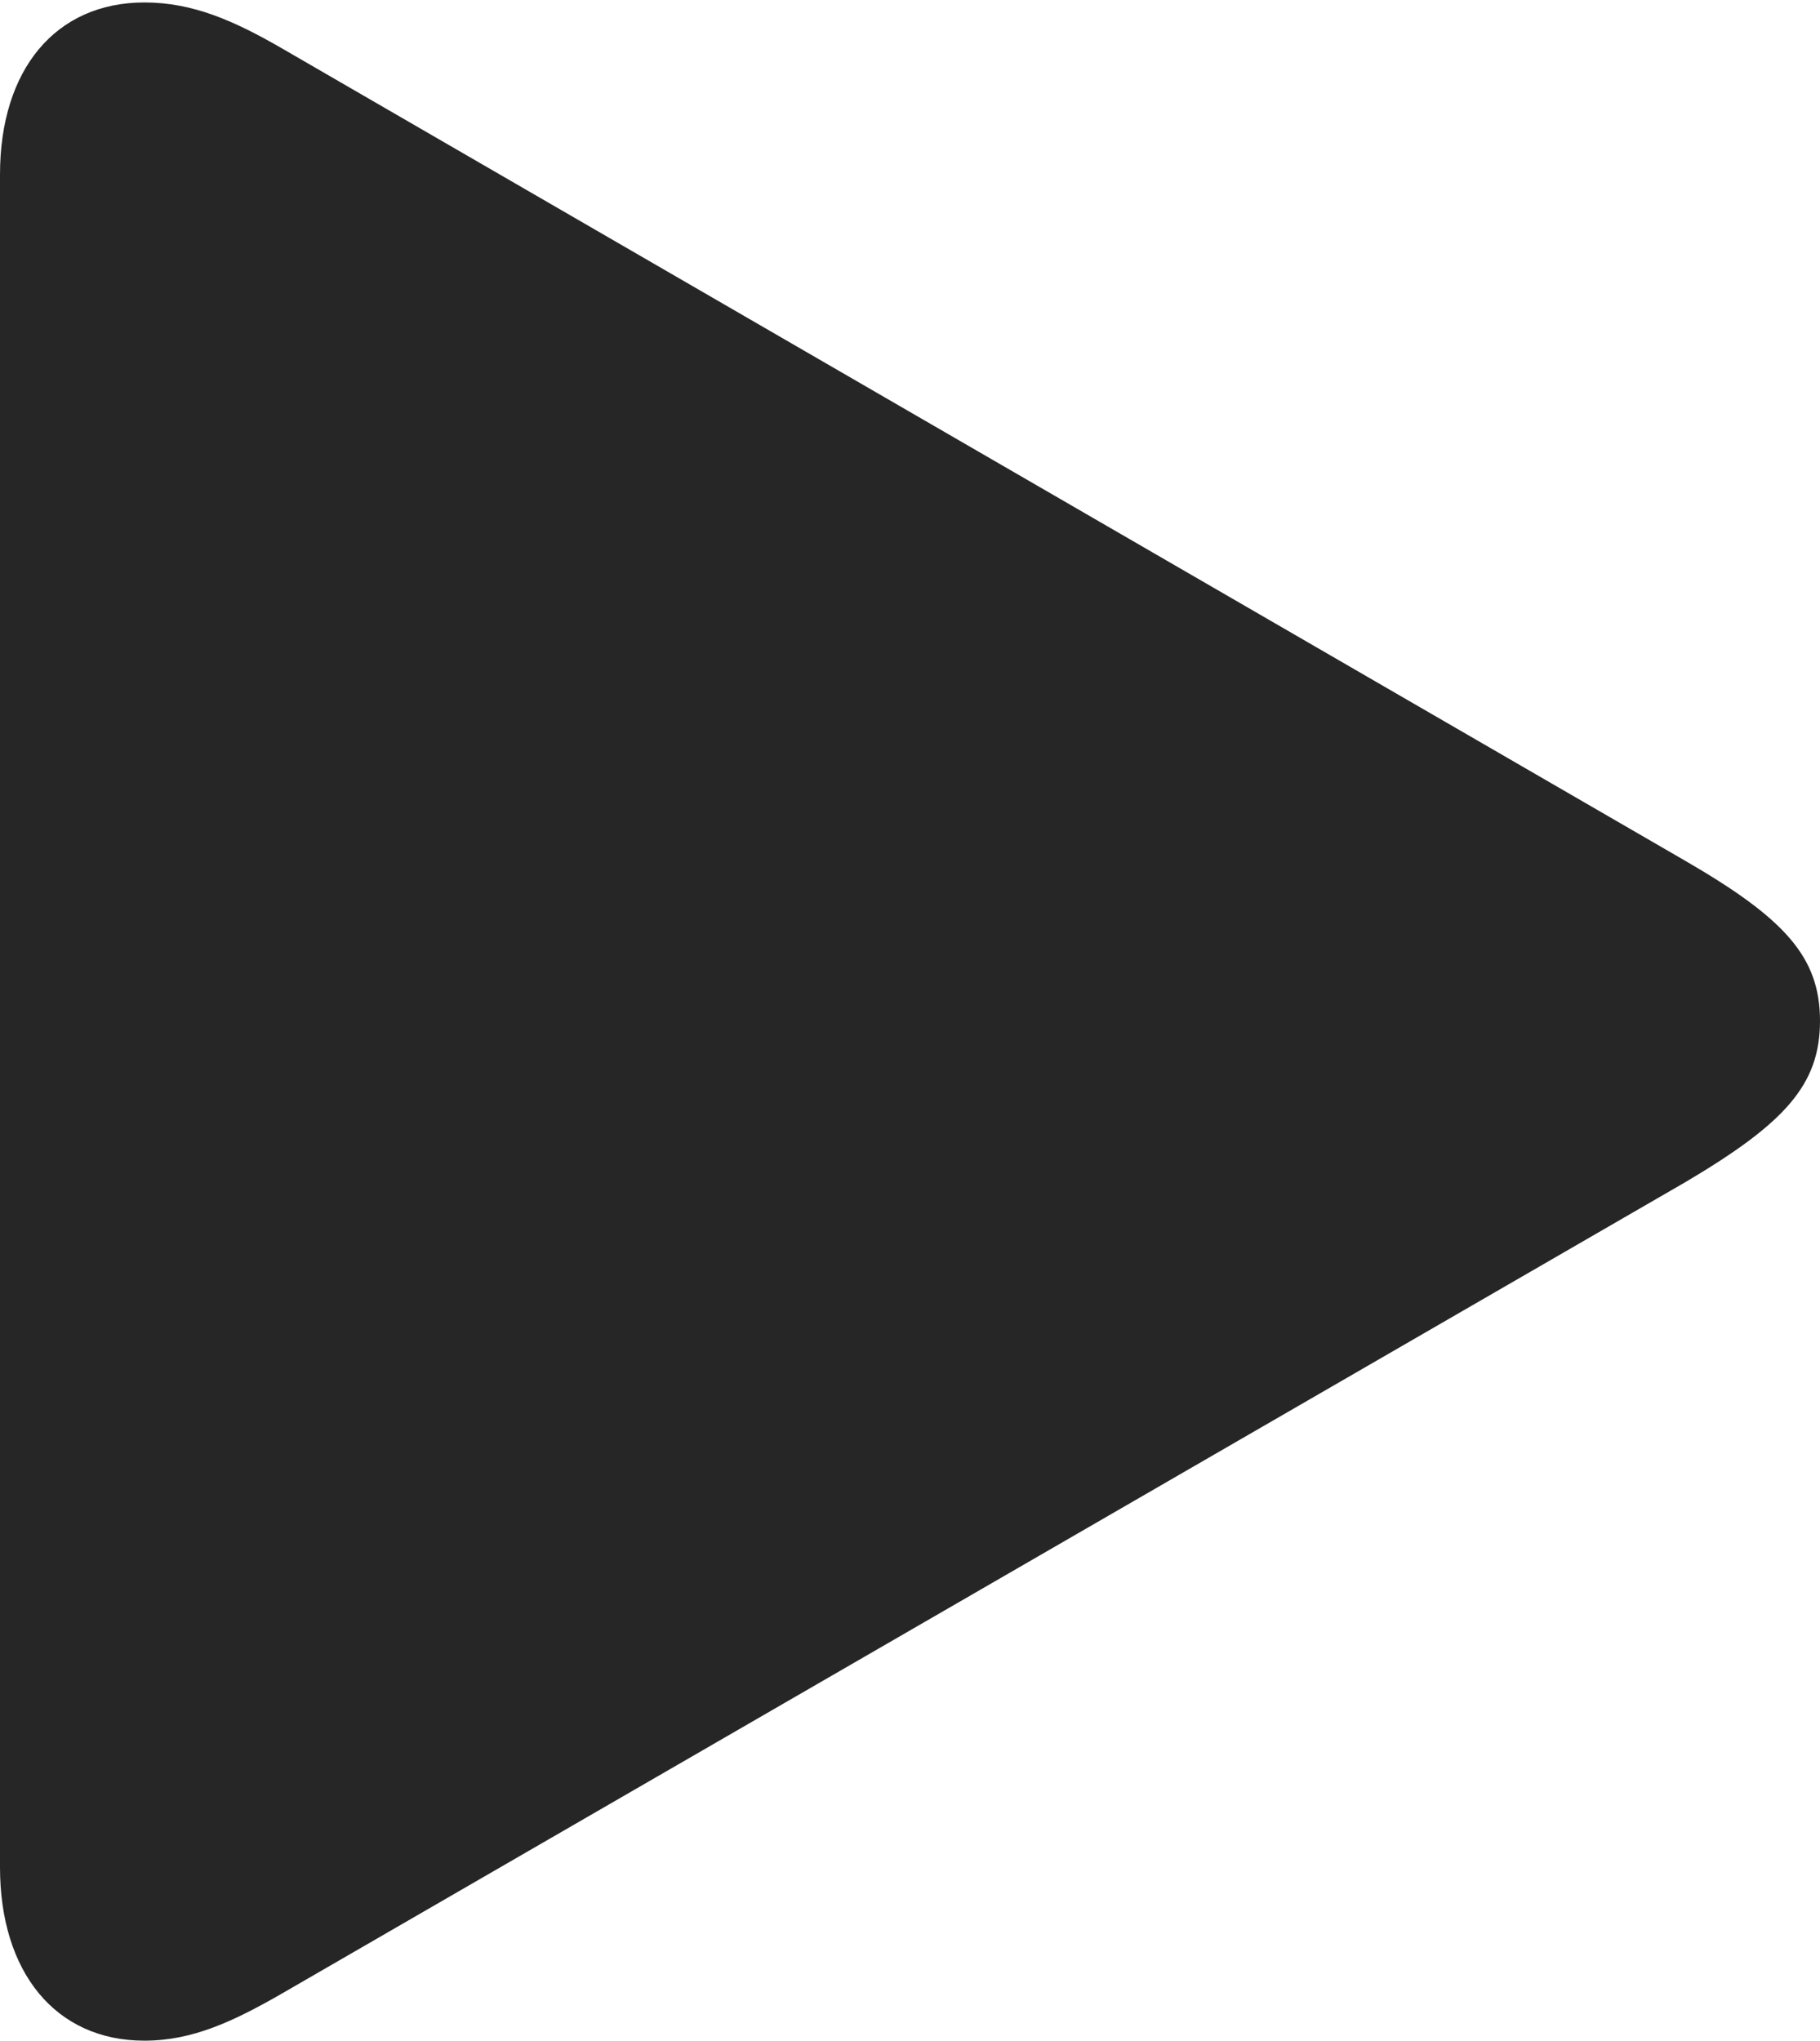 <?xml version="1.0" encoding="UTF-8"?>
<!--Generator: Apple Native CoreSVG 175.5-->
<!DOCTYPE svg
PUBLIC "-//W3C//DTD SVG 1.1//EN"
       "http://www.w3.org/Graphics/SVG/1.1/DTD/svg11.dtd">
<svg version="1.1" xmlns="http://www.w3.org/2000/svg" xmlns:xlink="http://www.w3.org/1999/xlink" width="14.766" height="16.553">
 <g>
  <rect height="16.553" opacity="0" width="14.766" x="0" y="0"/>
  <path d="M1.172 16.553C1.562 16.553 1.895 16.396 2.285 16.172L13.672 9.59C14.482 9.111 14.766 8.799 14.766 8.281C14.766 7.764 14.482 7.451 13.672 6.982L2.285 0.391C1.895 0.166 1.562 0.02 1.172 0.02C0.449 0.02 0 0.566 0 1.416L0 15.146C0 15.996 0.449 16.553 1.172 16.553Z" fill="#000000" fill-opacity="0.85"/>
 </g>
</svg>
